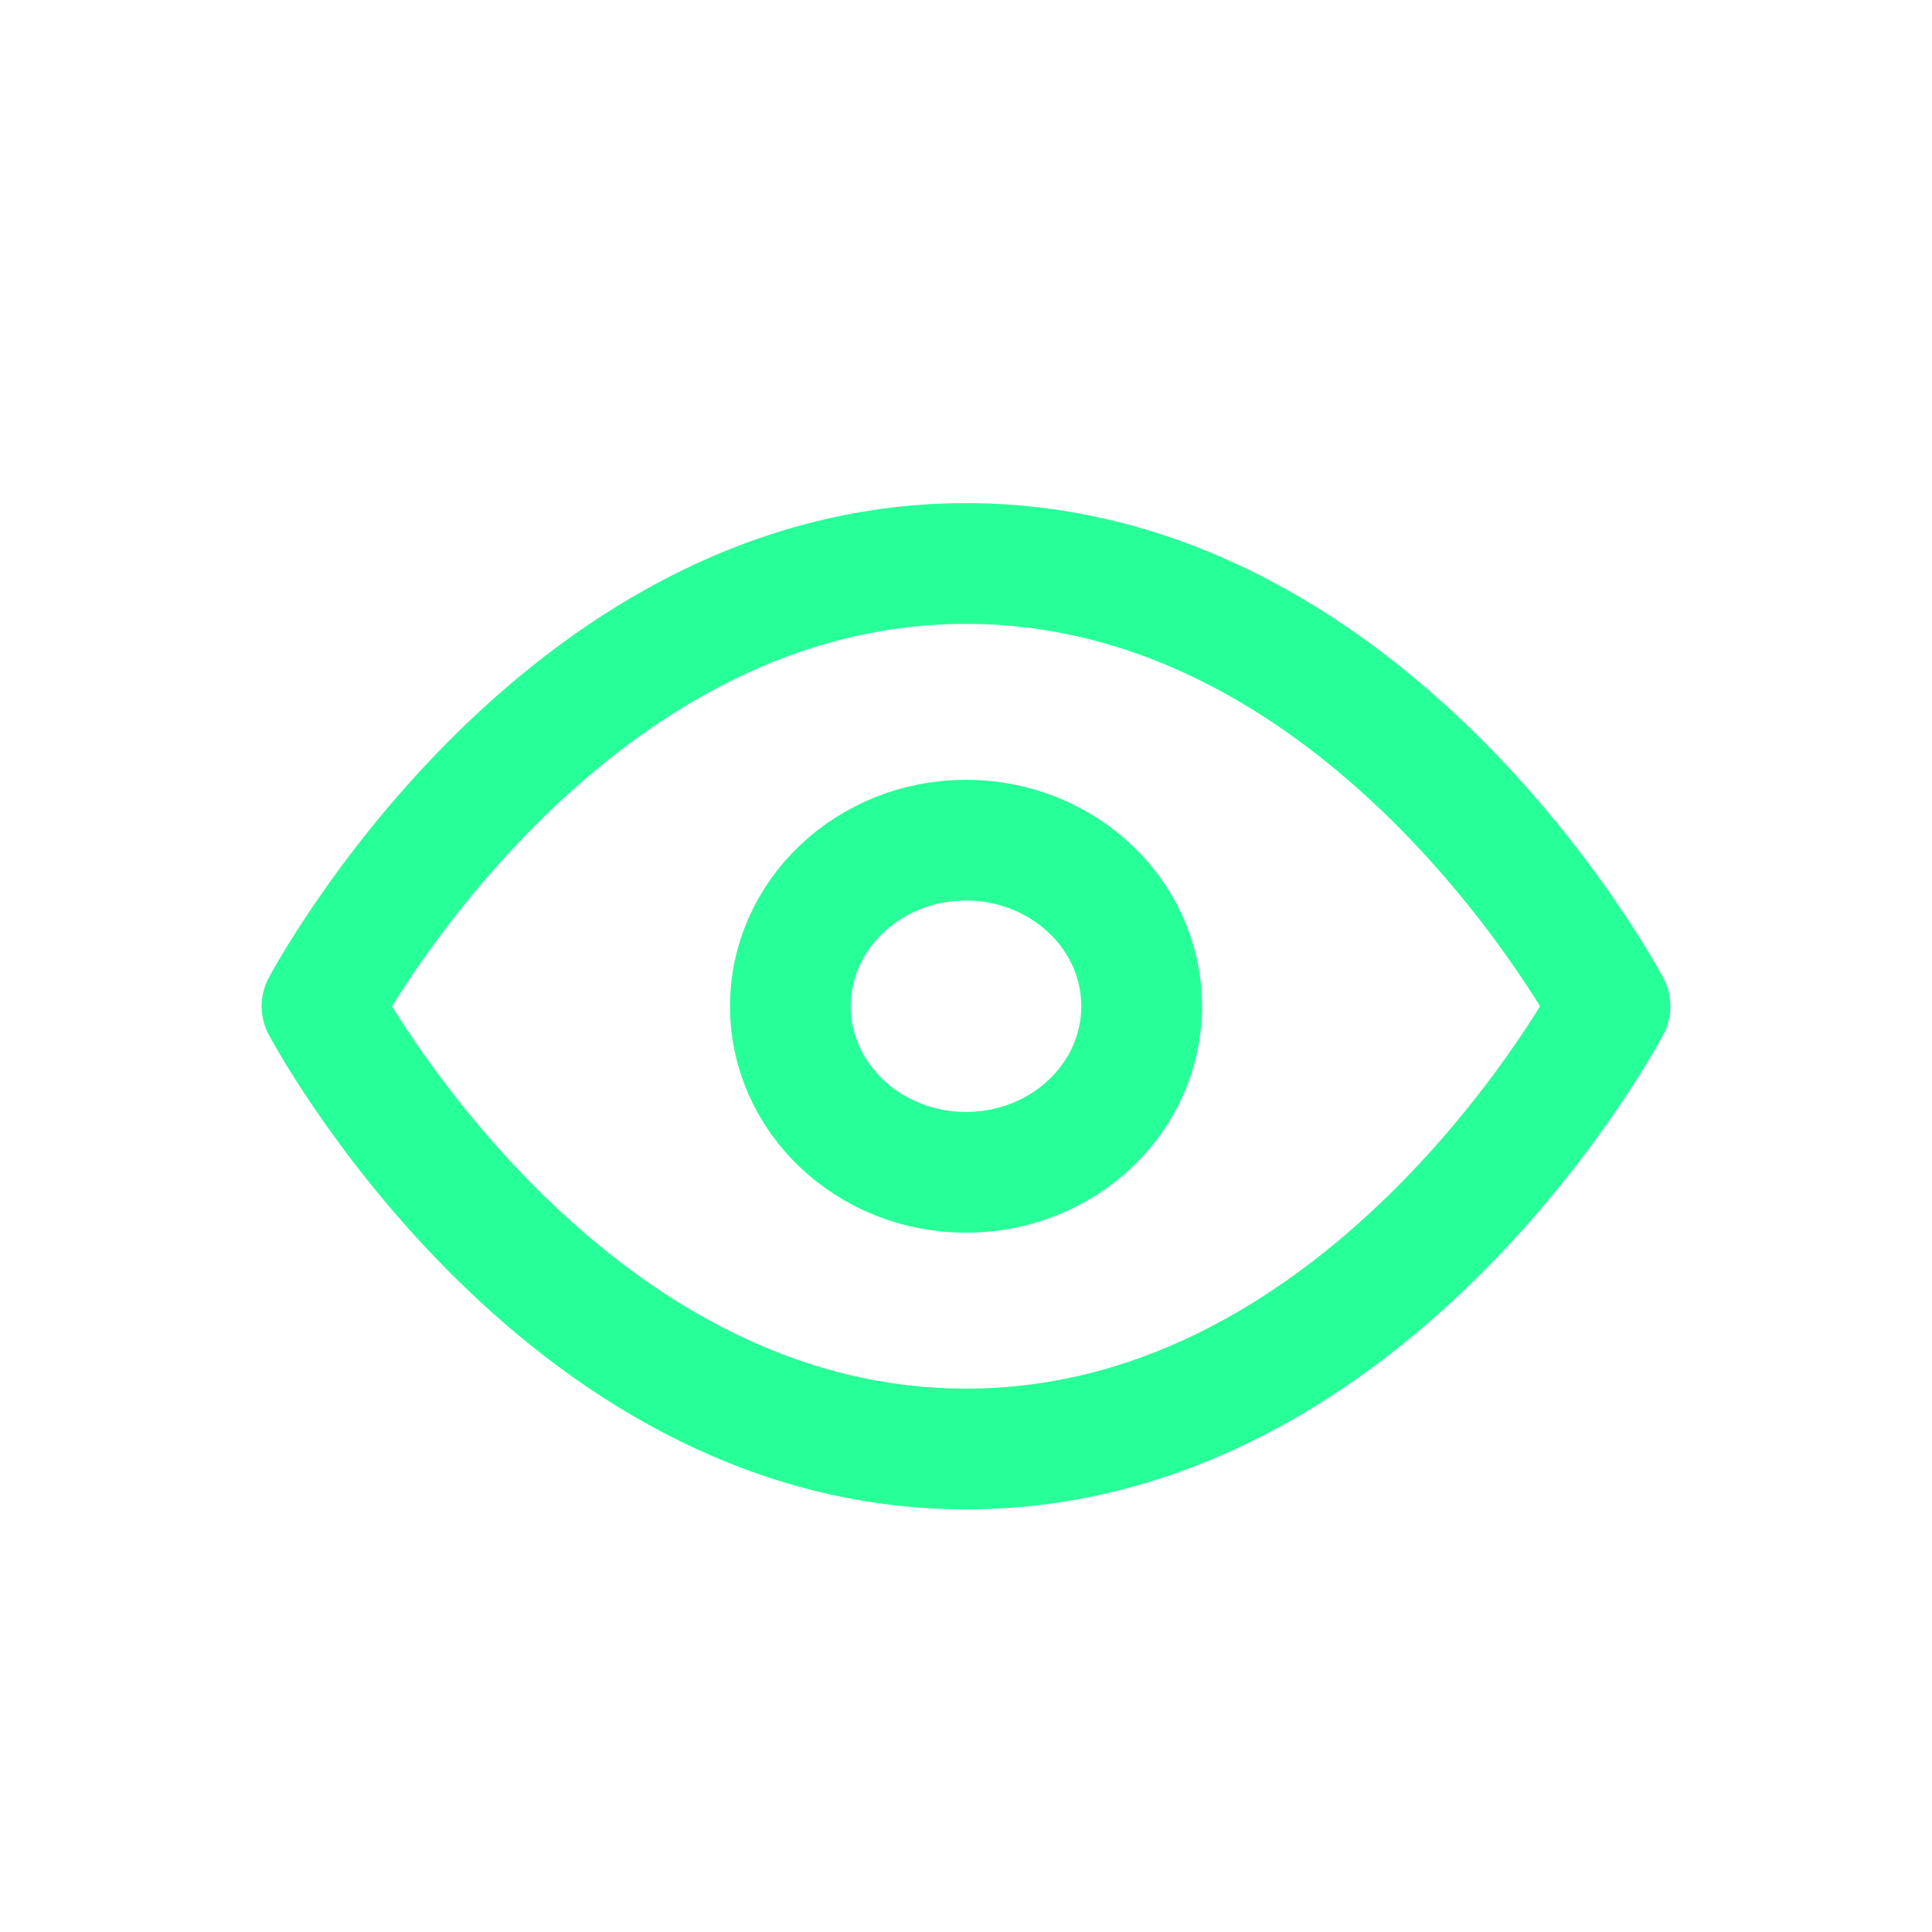 <svg width="24" height="24" xmlns="http://www.w3.org/2000/svg"><g transform="translate(4 7)" stroke="#27FF98" stroke-width="1.5" fill="none" fill-rule="evenodd" stroke-linecap="round" stroke-linejoin="round"><path d="M0 5.5S2.91 0 8 0s8 5.5 8 5.5S13.09 11 8 11 0 5.5 0 5.5z"/><ellipse cx="8" cy="5.5" rx="2.182" ry="2.063"/></g></svg>